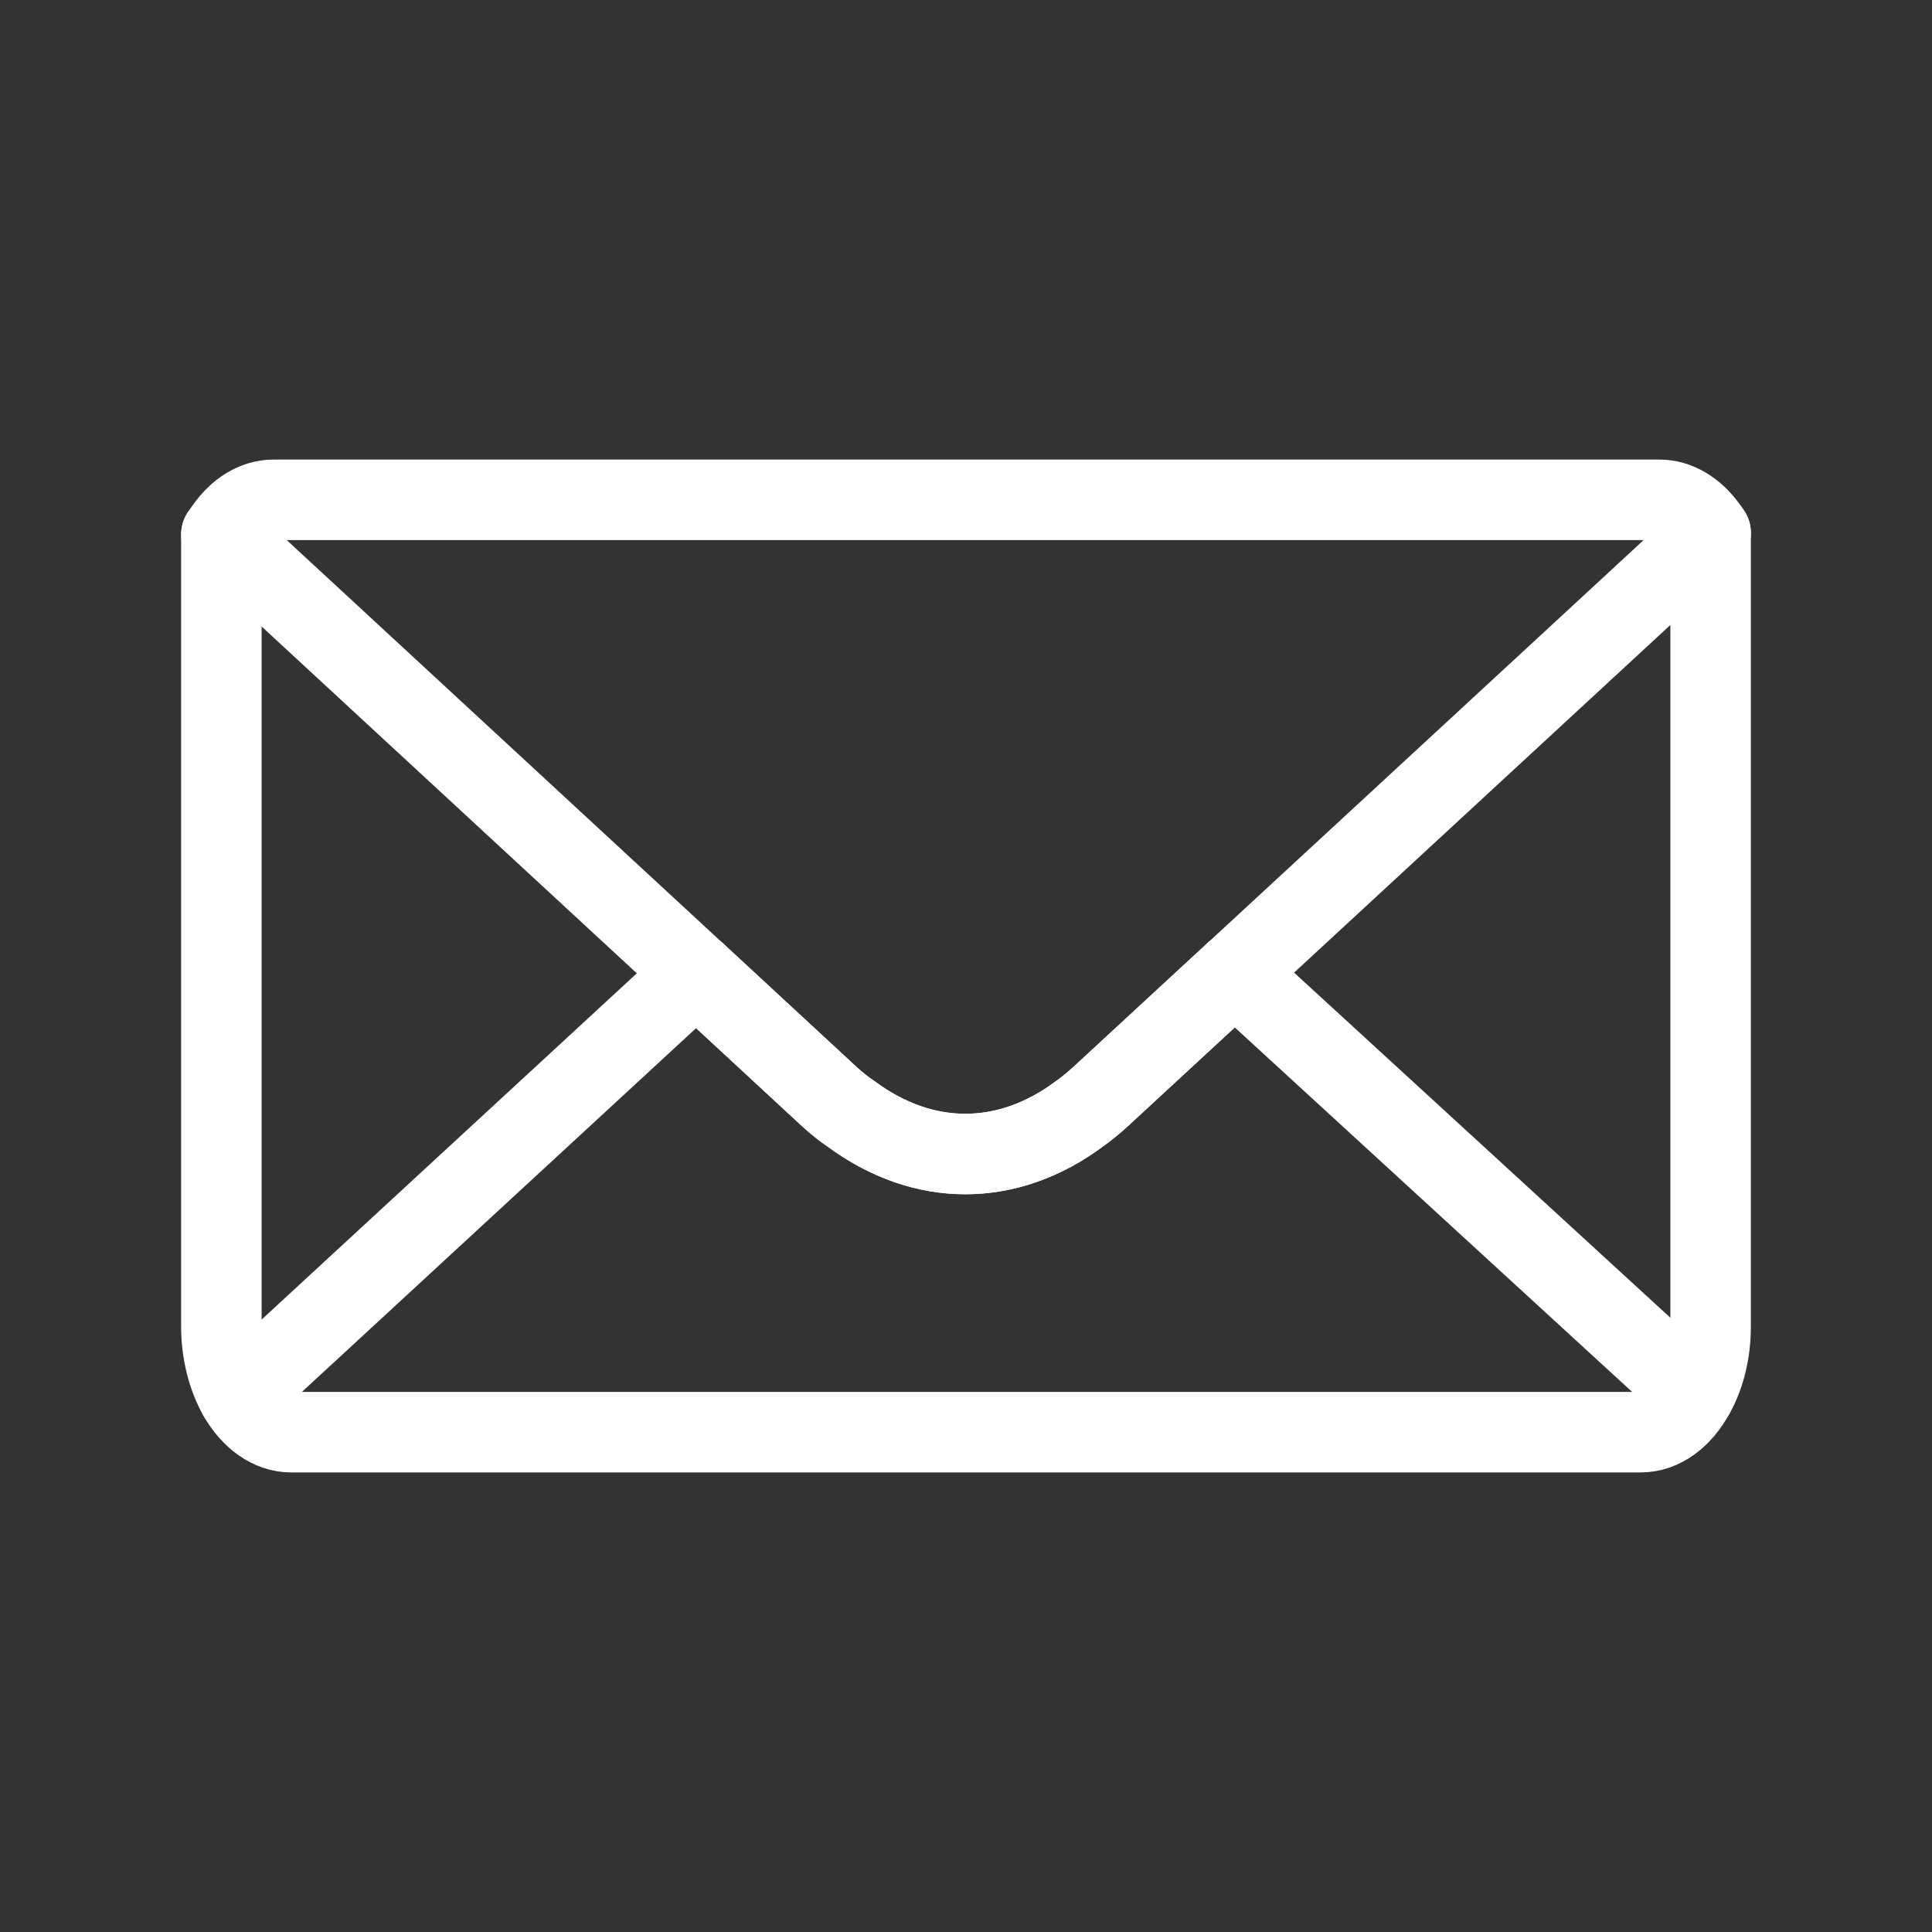 <?xml version="1.0" encoding="UTF-8"?><svg id="a" xmlns="http://www.w3.org/2000/svg" viewBox="0 0 48 48"><rect x="0" y="0" width="48" height="48" fill="#333333" stroke="none"/><defs><style>.g{stroke-width:2px;fill:none;stroke:#fff;stroke-linecap:round;stroke-linejoin:round;}</style></defs><path id="b" class="g" d="M5.922,34.676c-.259-.46-.422-1.069-.422-1.722V13.279"/><path id="c" class="g" d="M42.5,13.242v19.712c0,.638-.148,1.225-.407,1.685"/><path id="d" class="g" d="M17.295,24.182l3.312,3.065c.178.163.356.304.533.423,1.8,1.336,3.897,1.336,5.69-.007.17-.119.348-.267.511-.416l3.334-3.08"/><path id="e" class="g" d="M30.675,24.167l11.417,10.472c-.311.572-.793.943-1.326.943H7.234c-.519,0-.993-.349-1.311-.905l11.373-10.495"/><path id="f" class="g" d="M42.5,13.242l-11.825,10.925-3.334,3.08c-.163.148-.341.297-.511.416-1.793,1.343-3.89,1.343-5.69.007-.178-.119-.356-.26-.533-.423l-3.312-3.065L5.5,13.279c.03-.044.067-.097.104-.148.311-.445.734-.713,1.193-.713h34.437c.437,0,.859.26,1.163.675.037.044.074.097.104.148"/></svg>